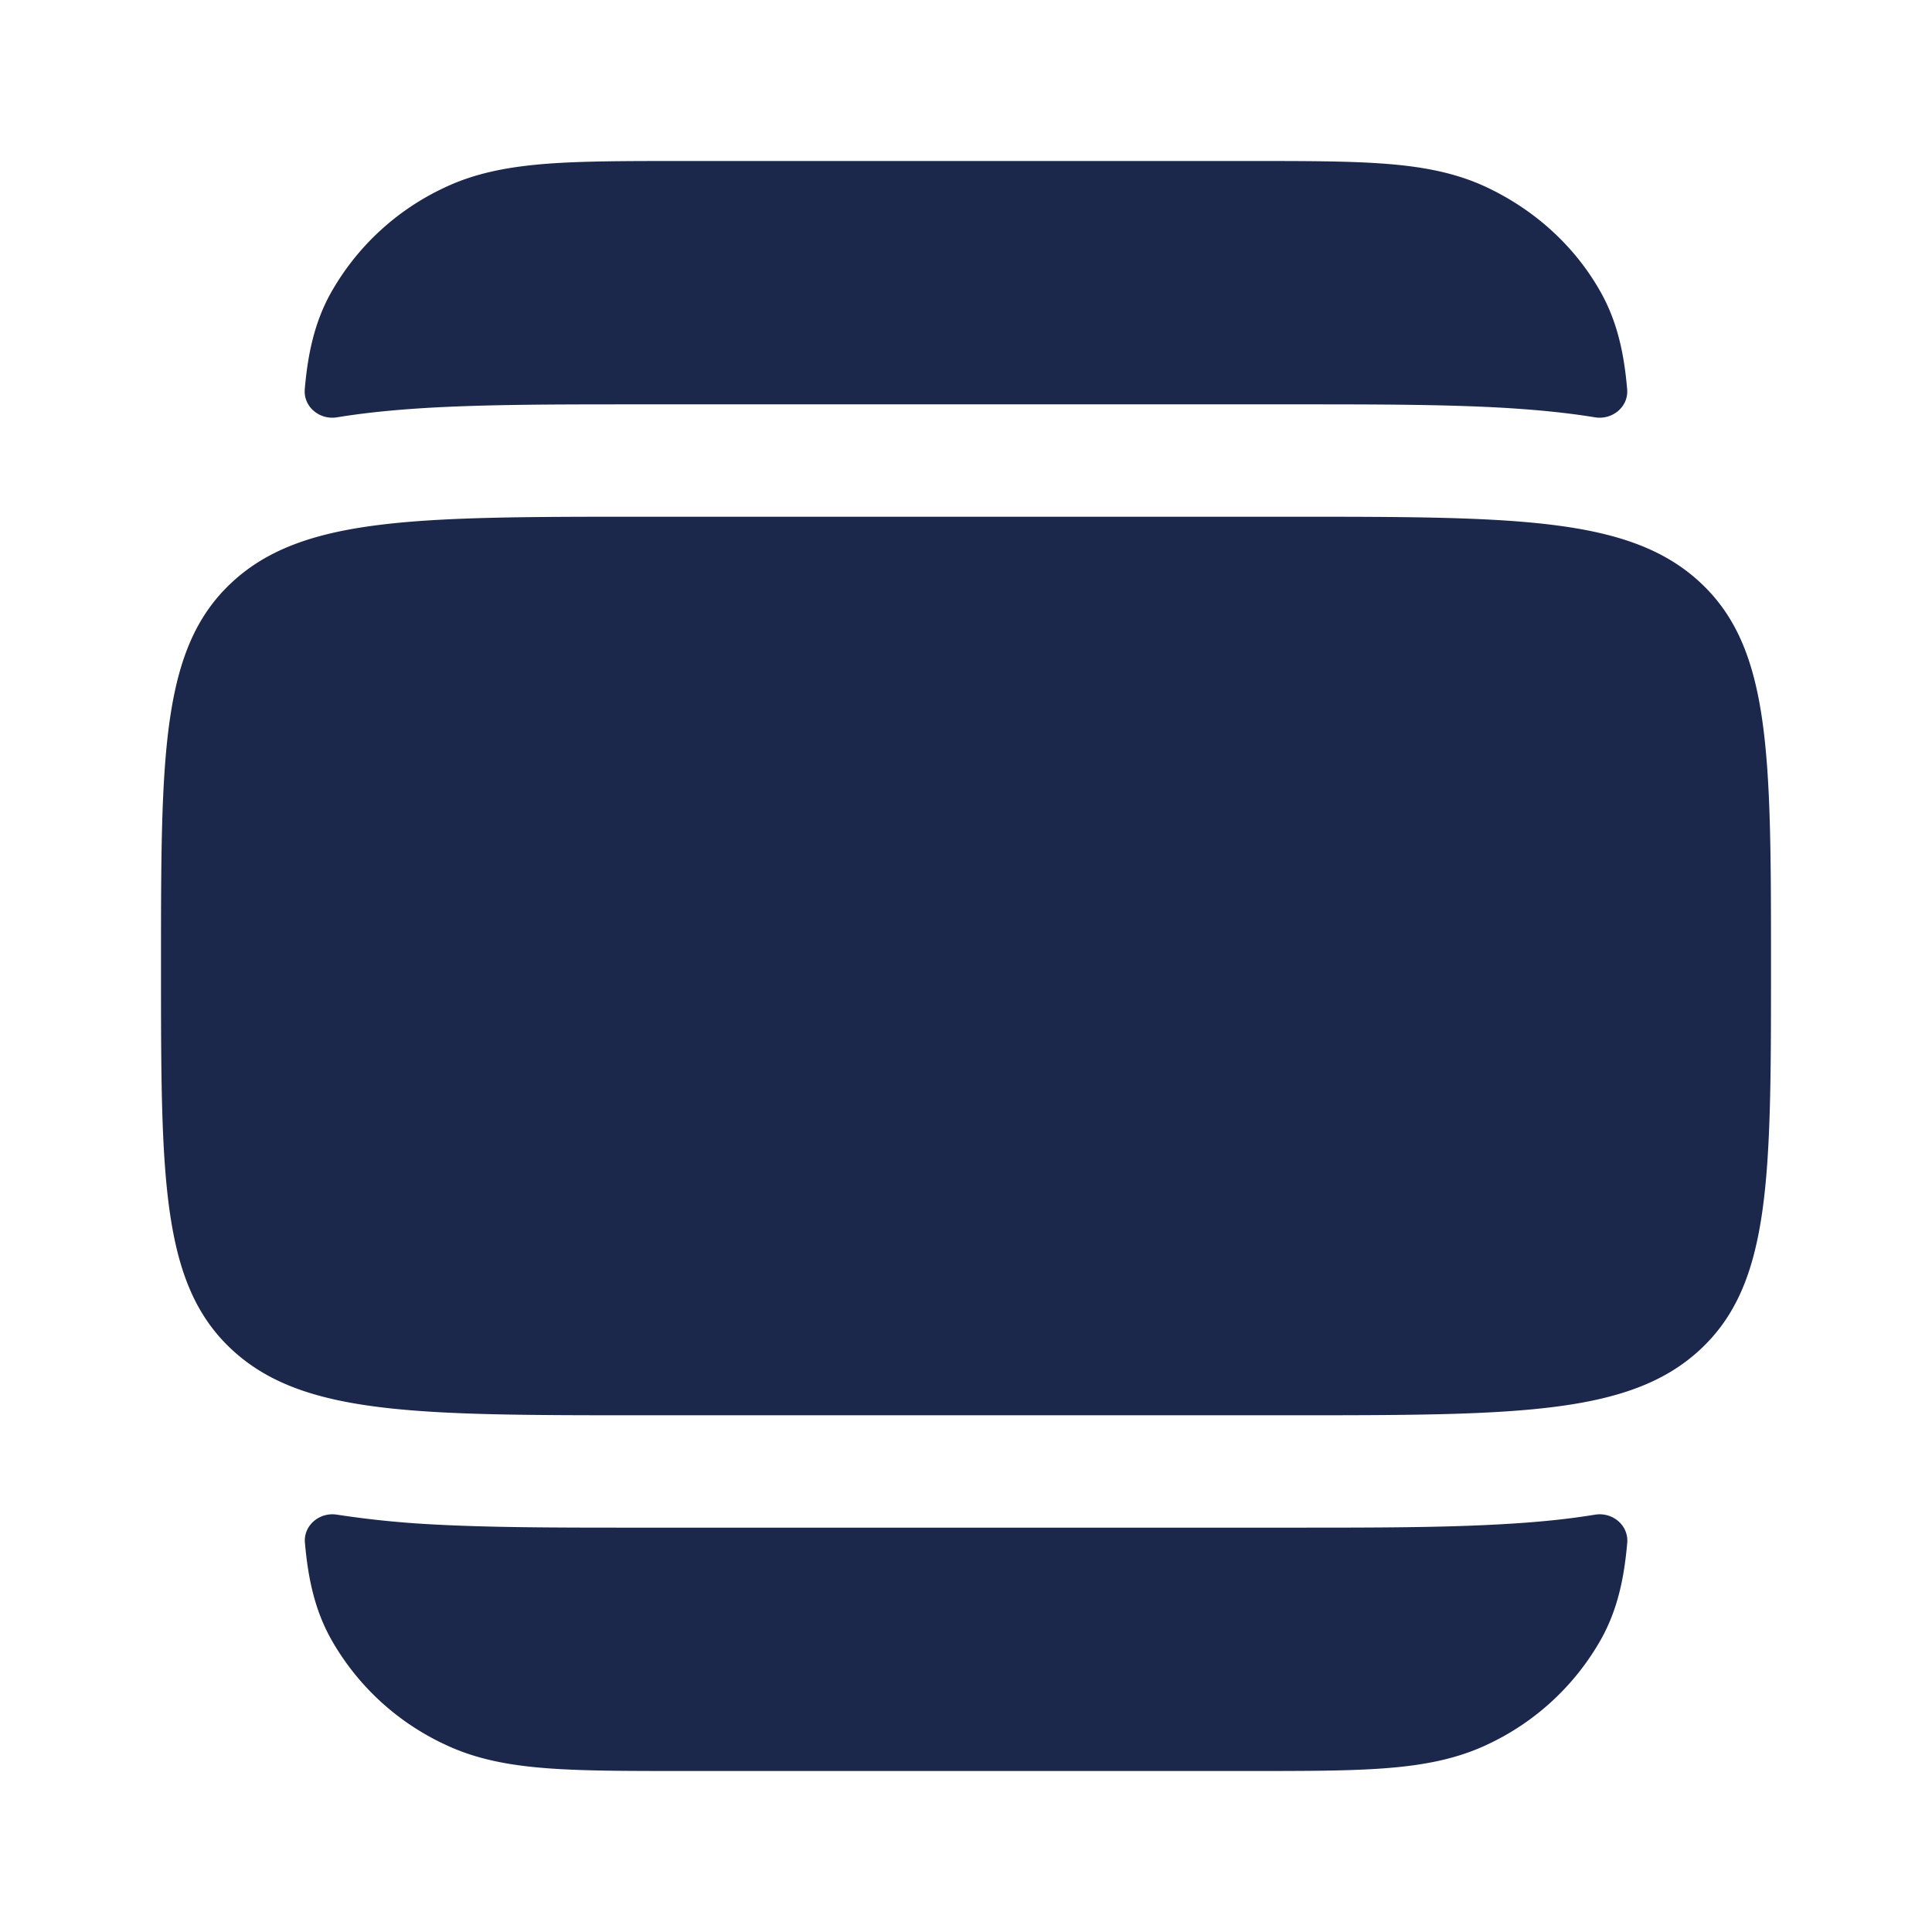 <svg xmlns="http://www.w3.org/2000/svg" width="24" height="24" fill="none">
  <path fill="#1C274C" d="M16 6.419c2.828 0 4.243 0 5.121.817C22 8.053 22 9.369 22 12c0 2.631 0 3.947-.879 4.764-.878.817-2.293.817-5.121.817H8c-2.828 0-4.243 0-5.121-.817C2 15.947 2 14.631 2 12c0-2.631 0-3.947.879-4.764.878-.817 2.293-.817 5.121-.817h8Zm.099-1.396H7.9c-.983 0-1.865 0-2.629.046-.27.017-.524.039-.764.069a8.399 8.399 0 0 0-.32.046c-.217.036-.42-.131-.401-.35.037-.43.118-.82.317-1.183a3.146 3.146 0 0 1 1.42-1.321c.391-.186.81-.26 1.273-.296C7.245 2 7.795 2 8.469 2h7.062c.674 0 1.225 0 1.672.034.463.035.882.11 1.273.296.611.29 1.108.752 1.42 1.32.199.364.28.753.317 1.184.02.219-.184.386-.4.35a8.412 8.412 0 0 0-.321-.046c-.24-.03-.495-.052-.764-.069-.764-.046-1.647-.046-2.63-.046ZM7.901 18.977H16.1c.982 0 1.865 0 2.629-.047.27-.016.524-.038.764-.068.107-.013.214-.029.32-.046.217-.036.42.131.401.35-.037.43-.118.82-.317 1.183a3.147 3.147 0 0 1-1.42 1.322c-.391.185-.81.26-1.273.295-.447.034-.998.034-1.672.034H8.47c-.674 0-1.225 0-1.672-.034-.463-.035-.882-.11-1.272-.296a3.147 3.147 0 0 1-1.42-1.32c-.2-.364-.28-.753-.318-1.184-.02-.219.184-.386.4-.35a11.992 11.992 0 0 0 1.085.115c.764.046 1.646.046 2.63.046Z"/>
</svg>
